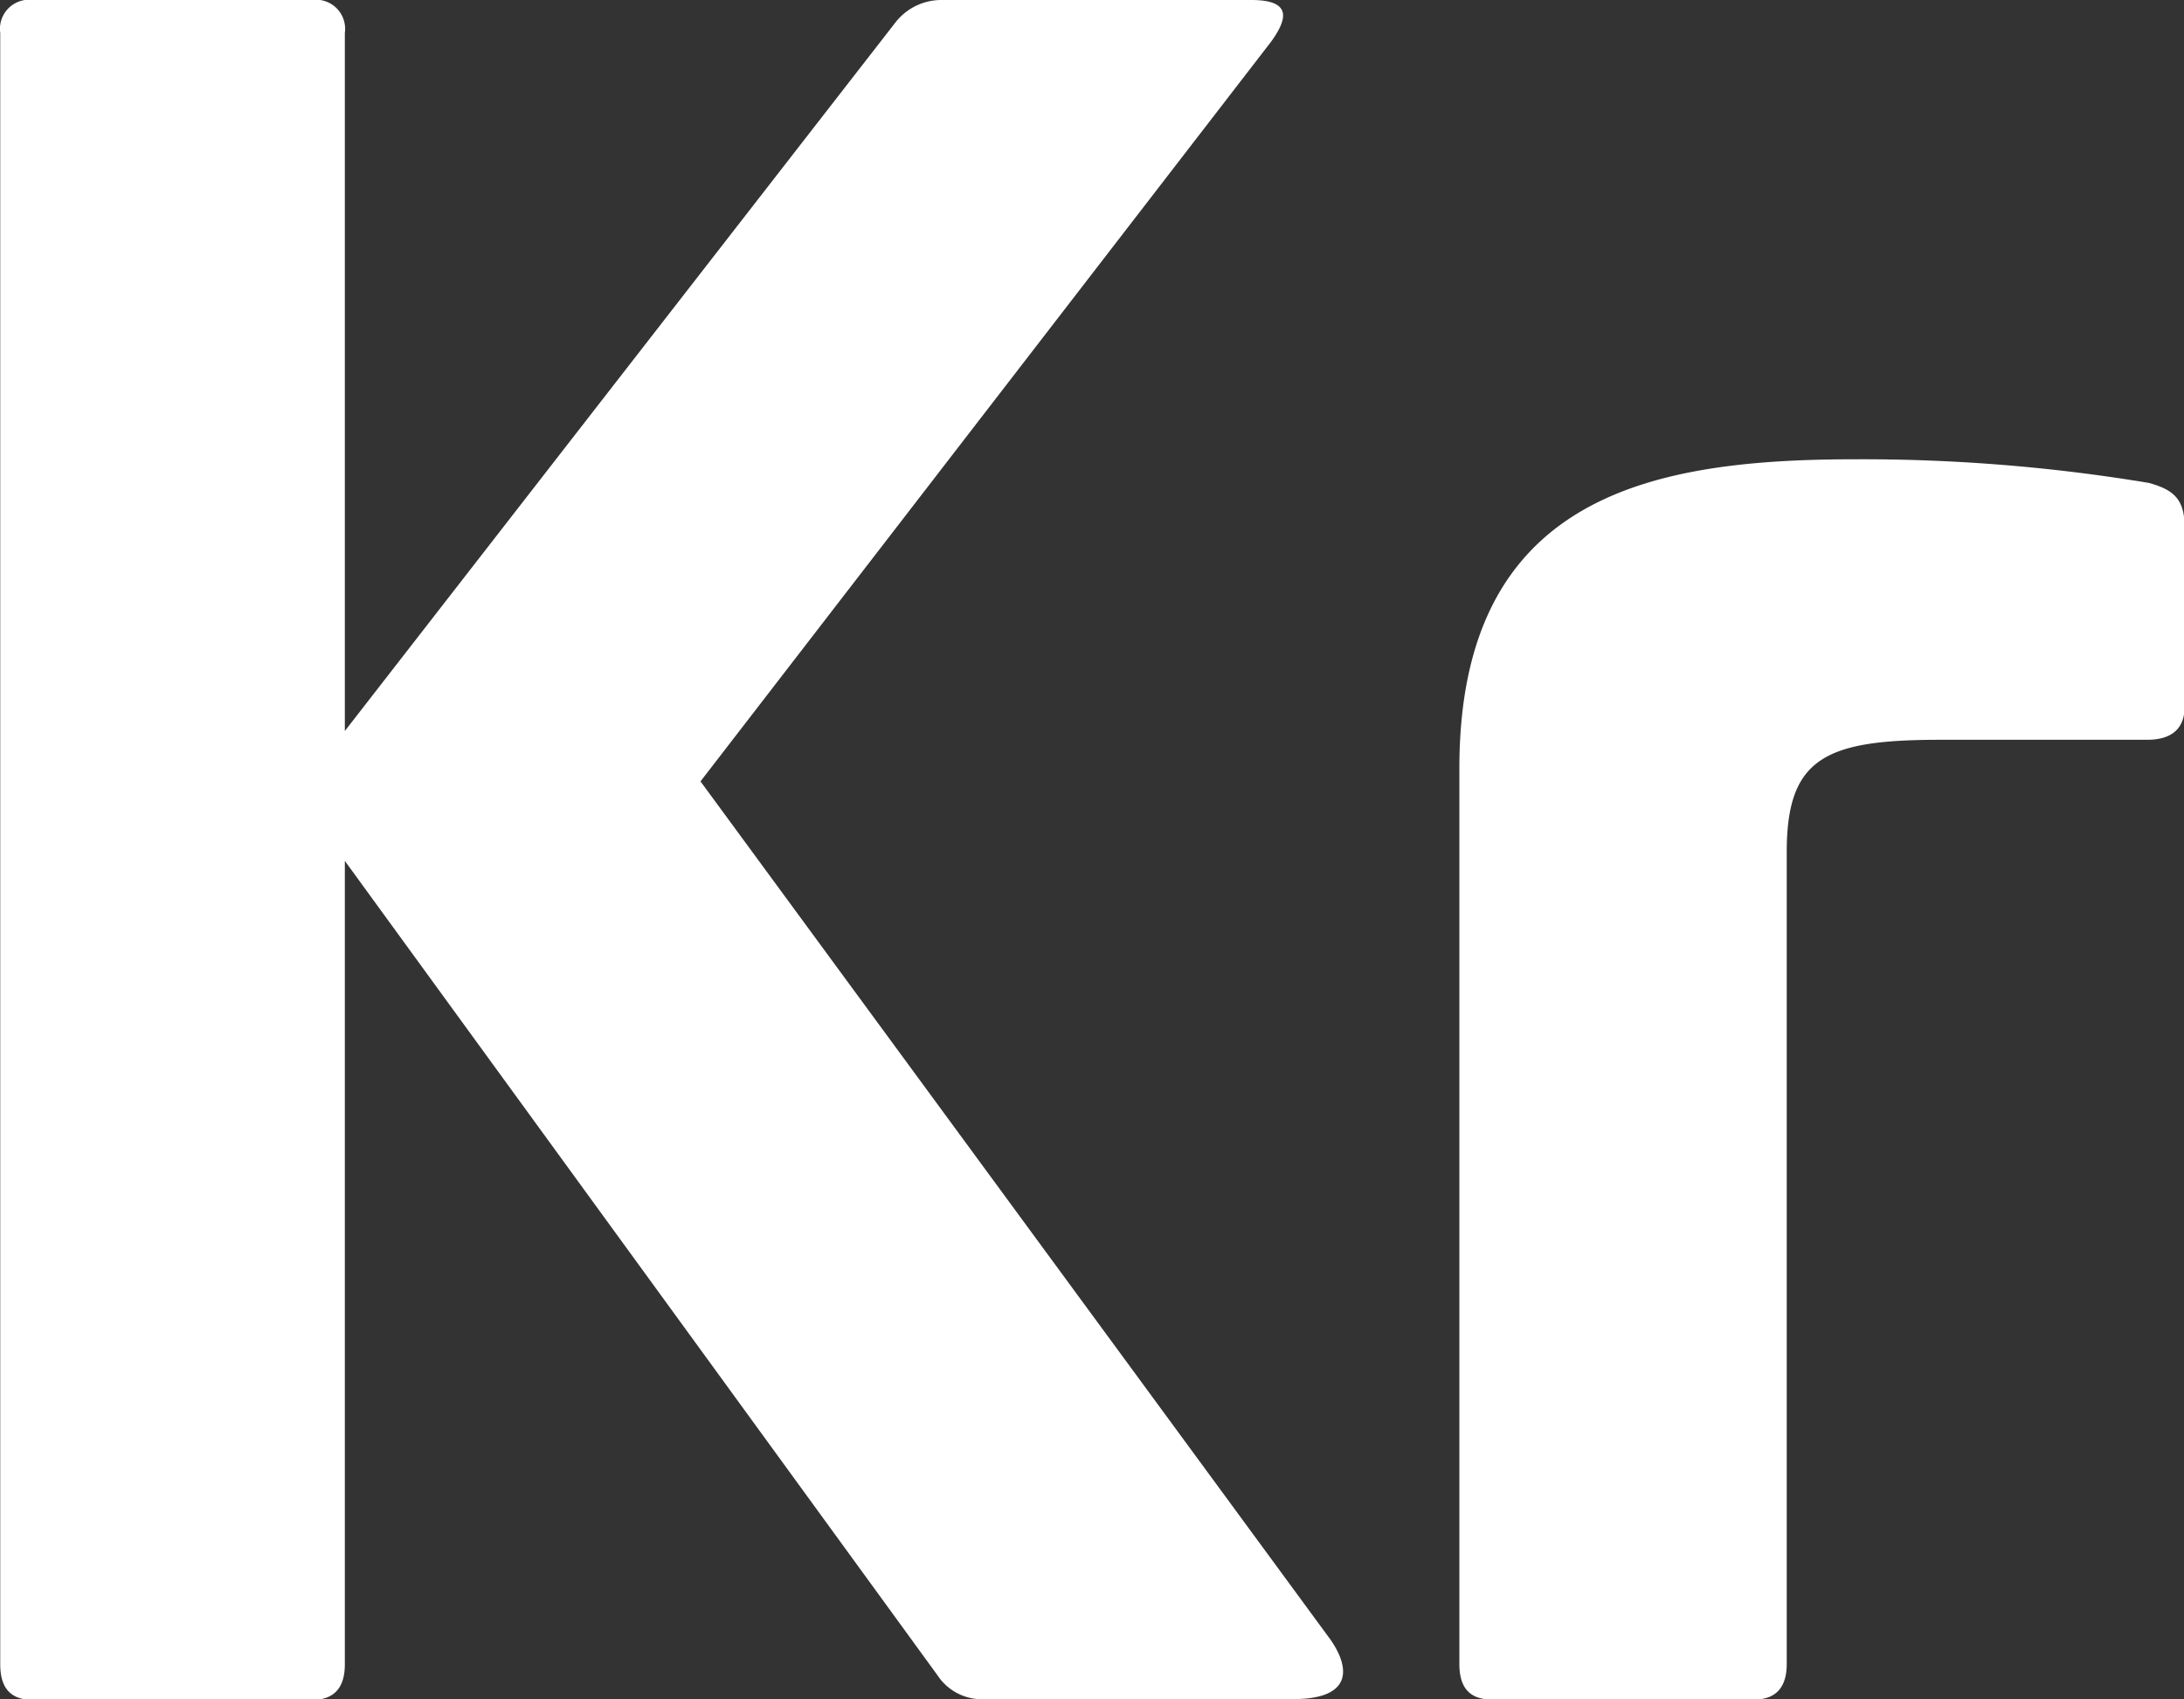 <svg xmlns="http://www.w3.org/2000/svg" width="18.373" height="14.294" viewBox="0 0 18.373 14.294"><rect x="0" y="0" width="18.373" height="14.294" fill="#333333" stroke="none"/><g transform="translate(1596.832 -3320.225)"><path d="M-774.118,374.15c.333,0,.314.148.167.351l-4.8,6.223,5.3,7.221c.167.24.185.5-.314.5h-2.585a.447.447,0,0,1-.407-.2l-4.986-6.852v6.759c0,.2-.092.3-.277.3h-2.345c-.184,0-.277-.093-.277-.3V374.427a.245.245,0,0,1,.277-.277h2.345a.245.245,0,0,1,.277.277V380.3l4.635-5.965a.49.49,0,0,1,.388-.185Z" transform="translate(-812.188 2946.075)" fill="#fff"/><path d="M-757.945,380.923c.2.056.3.13.3.37v1.514c0,.185-.111.277-.314.277H-759.7c-.961,0-1.292.148-1.292.942v6.833c0,.2-.093.3-.277.3h-2.2c-.185,0-.277-.093-.277-.3v-7.535c0-2.327,1.662-2.6,3.342-2.6A14.694,14.694,0,0,1-757.945,380.923Z" transform="translate(-820.809 2943.365)" fill="#fff"/></g></svg>